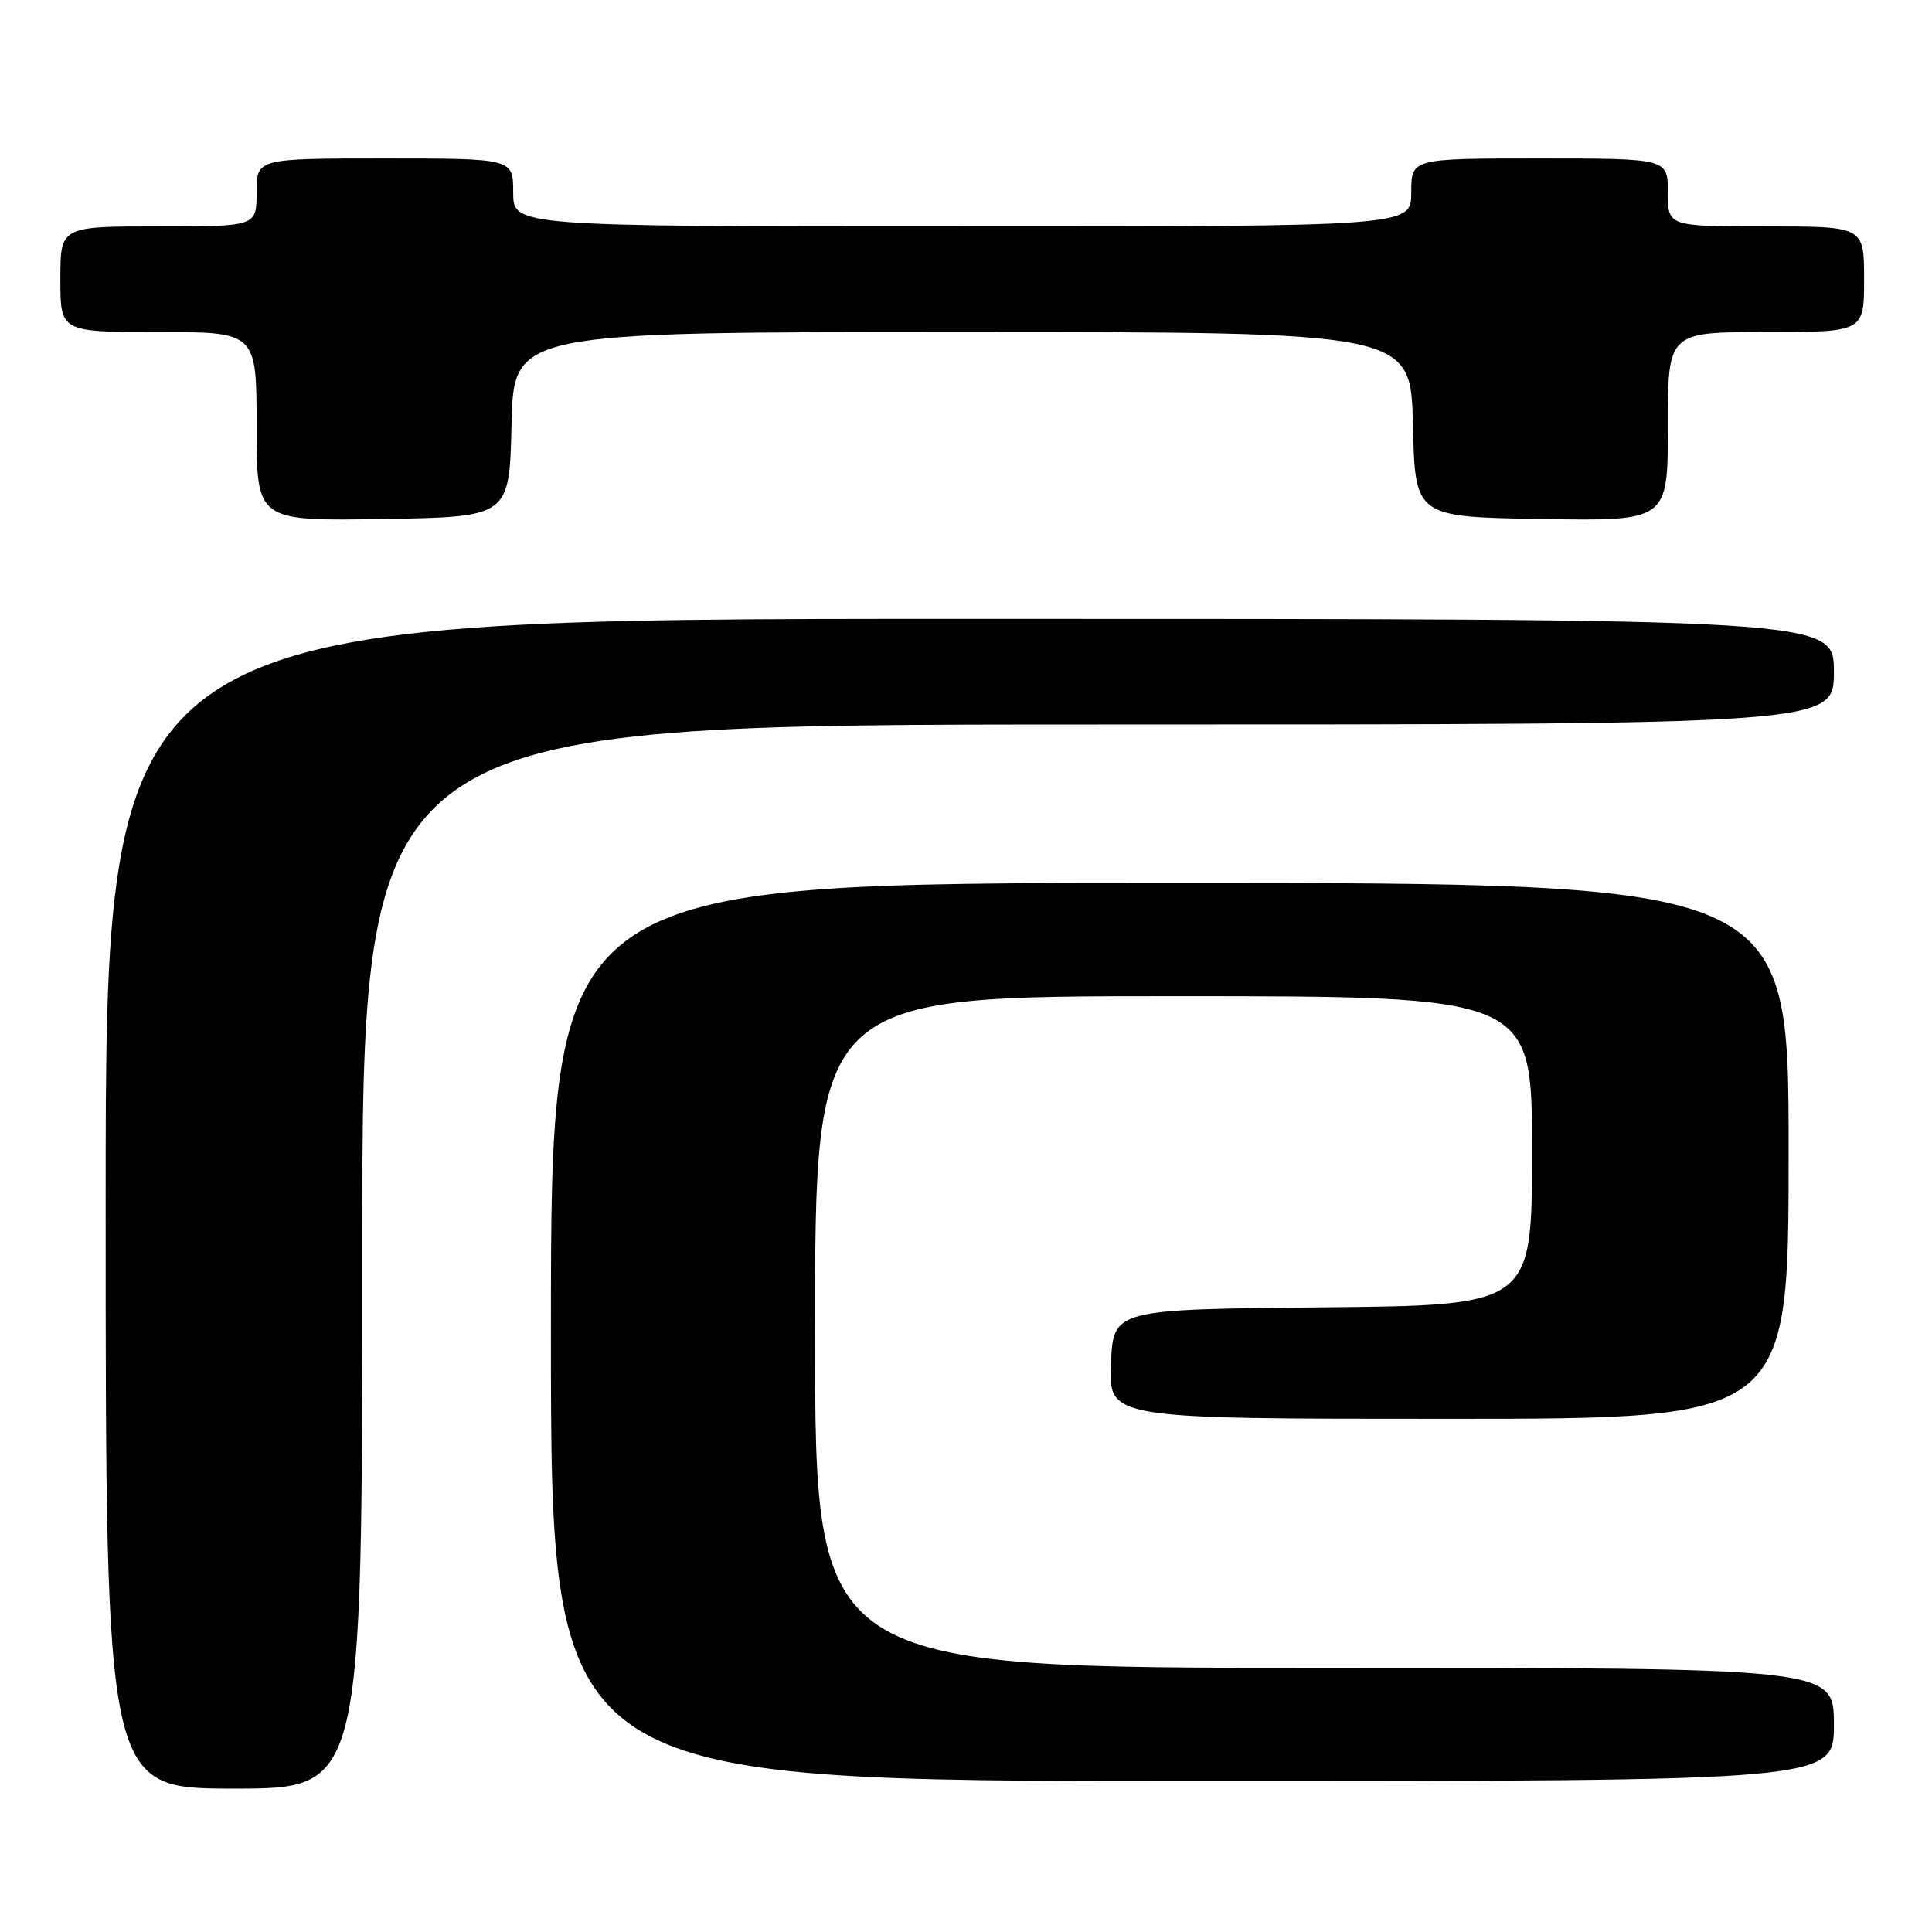 <?xml version="1.0" encoding="UTF-8" standalone="no"?>
<!DOCTYPE svg PUBLIC "-//W3C//DTD SVG 1.1//EN" "http://www.w3.org/Graphics/SVG/1.1/DTD/svg11.dtd" >
<svg xmlns="http://www.w3.org/2000/svg" xmlns:xlink="http://www.w3.org/1999/xlink" version="1.1" viewBox="0 0 256 256">
 <g >
 <path fill="currentColor"
d=" M 48.00 166.50 C 48.00 96.00 48.00 96.00 145.50 96.00 C 243.00 96.00 243.00 96.00 243.00 89.00 C 243.00 82.00 243.00 82.00 128.50 82.00 C 14.00 82.00 14.00 82.00 14.00 159.50 C 14.00 237.00 14.00 237.00 31.00 237.00 C 48.00 237.00 48.00 237.00 48.00 166.50 Z  M 243.00 228.50 C 243.00 221.00 243.00 221.00 175.50 221.00 C 108.00 221.00 108.00 221.00 108.00 176.50 C 108.00 132.00 108.00 132.00 155.50 132.00 C 203.00 132.00 203.00 132.00 203.00 152.48 C 203.00 172.97 203.00 172.97 175.25 173.23 C 147.50 173.50 147.50 173.50 147.21 180.75 C 146.91 188.00 146.91 188.00 191.96 188.00 C 237.00 188.00 237.00 188.00 237.00 152.50 C 237.00 117.00 237.00 117.00 155.00 117.00 C 73.00 117.00 73.00 117.00 73.00 176.50 C 73.00 236.00 73.00 236.00 158.00 236.00 C 243.00 236.00 243.00 236.00 243.00 228.50 Z  M 67.78 56.25 C 68.06 44.00 68.06 44.00 127.50 44.00 C 186.94 44.00 186.94 44.00 187.22 56.25 C 187.50 68.50 187.50 68.50 204.25 68.77 C 221.00 69.05 221.00 69.05 221.00 56.52 C 221.00 44.00 221.00 44.00 234.00 44.00 C 247.00 44.00 247.00 44.00 247.00 37.00 C 247.00 30.00 247.00 30.00 234.00 30.00 C 221.00 30.00 221.00 30.00 221.00 25.50 C 221.00 21.00 221.00 21.00 204.00 21.00 C 187.00 21.00 187.00 21.00 187.00 25.50 C 187.00 30.00 187.00 30.00 127.50 30.00 C 68.00 30.00 68.00 30.00 68.00 25.50 C 68.00 21.00 68.00 21.00 51.00 21.00 C 34.00 21.00 34.00 21.00 34.00 25.50 C 34.00 30.00 34.00 30.00 21.00 30.00 C 8.00 30.00 8.00 30.00 8.00 37.00 C 8.00 44.00 8.00 44.00 21.00 44.00 C 34.00 44.00 34.00 44.00 34.00 56.52 C 34.00 69.05 34.00 69.05 50.75 68.77 C 67.50 68.50 67.50 68.50 67.78 56.25 Z "/>
</g>
</svg>